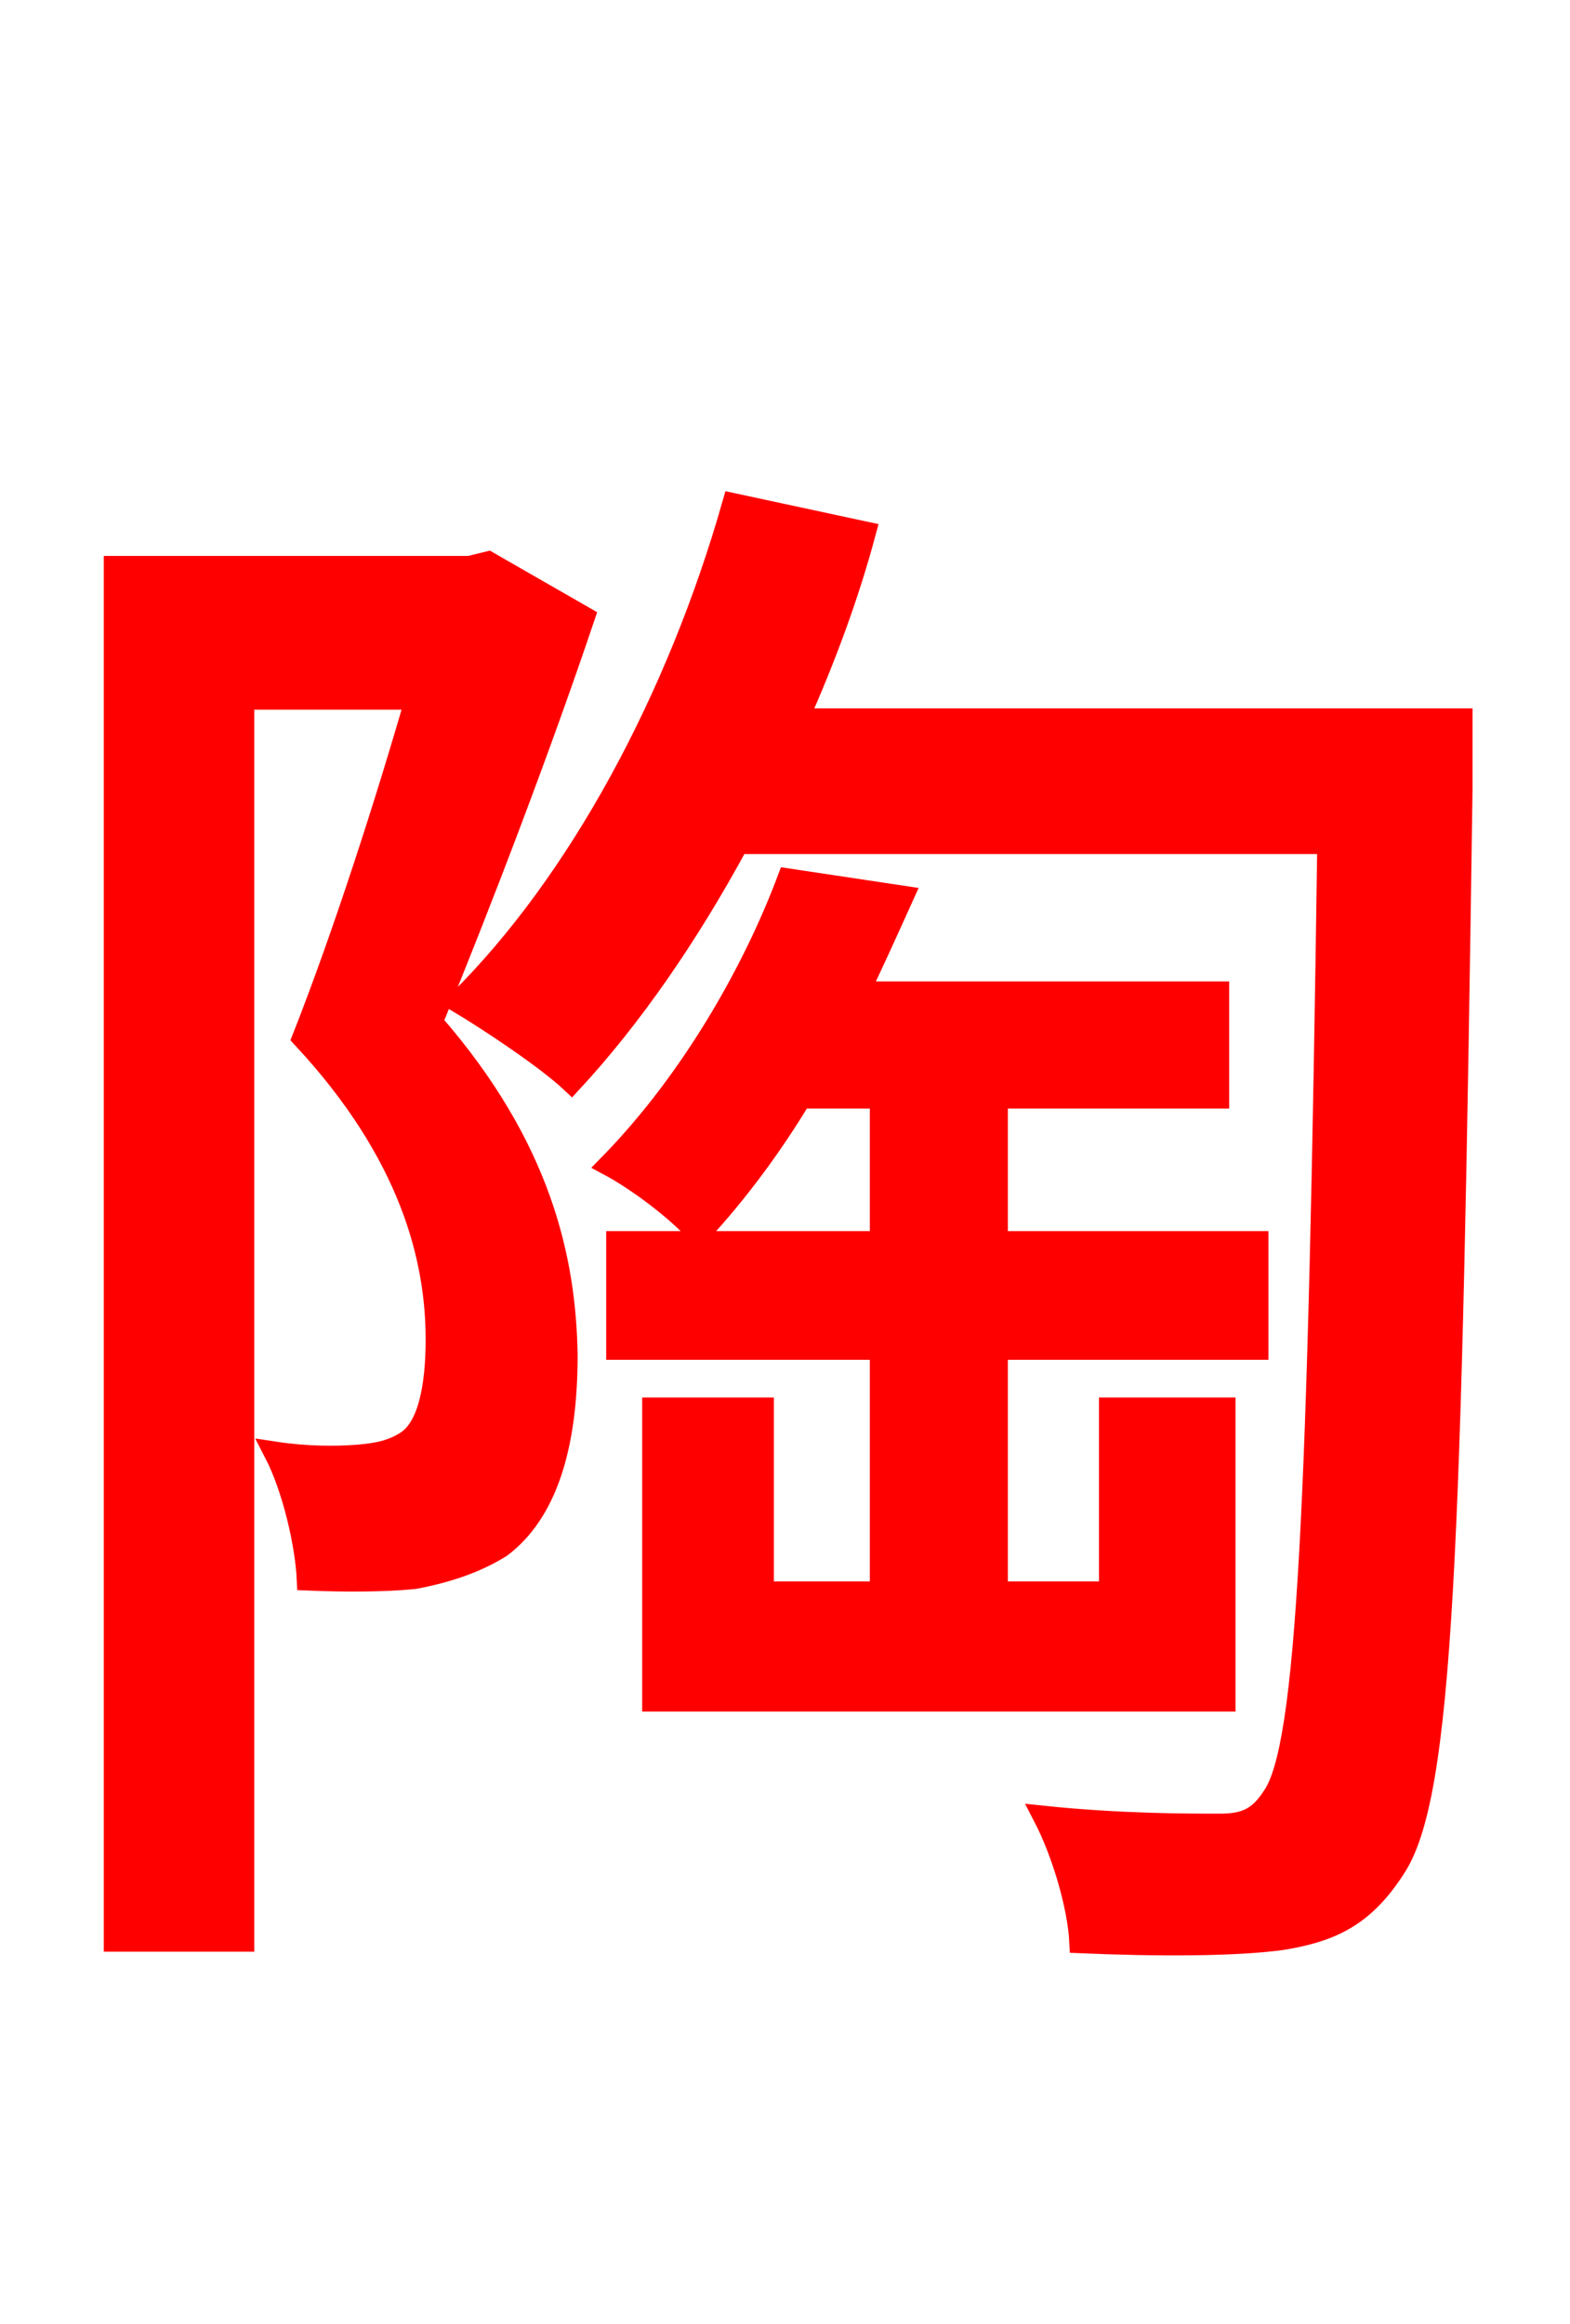 <svg xmlns="http://www.w3.org/2000/svg" xmlns:xlink="http://www.w3.org/1999/xlink" width="72" height="106.56"><path fill="red" stroke="red" d="M22.39 25.78L21.53 25.99L5.26 25.99L5.26 88.99L11.16 88.99L11.16 32.04L19.08 32.04C17.71 36.79 15.77 42.84 13.90 47.59C18.86 52.92 20.02 57.74 20.02 61.42C20.02 63.58 19.66 65.45 18.65 66.10C18.00 66.53 17.28 66.67 16.42 66.74C15.41 66.82 14.04 66.82 12.60 66.60C13.46 68.26 14.04 70.85 14.11 72.43C15.77 72.50 17.64 72.50 19.01 72.36C20.52 72.07 21.82 71.64 22.97 70.92C25.06 69.34 25.99 66.31 25.99 62.14C25.92 57.82 24.84 52.63 19.80 46.87C22.10 41.26 24.77 34.27 26.78 28.30ZM29.95 64.58L29.95 77.98L56.16 77.98L56.16 64.58L50.90 64.58L50.90 73.01L45.72 73.01L45.72 61.85L57.67 61.85L57.67 56.95L45.72 56.95L45.72 50.33L55.87 50.33L55.87 45.50L39.38 45.50C40.10 43.99 40.75 42.55 41.40 41.11L36.14 40.32C34.63 44.35 31.82 49.46 27.94 53.42C29.16 54.07 31.03 55.44 32.04 56.59C33.84 54.65 35.42 52.49 36.72 50.33L40.39 50.33L40.39 56.95L28.30 56.95L28.30 61.85L40.39 61.85L40.39 73.01L34.99 73.01L34.99 64.58ZM67.03 32.98L36.58 32.98C37.80 30.24 38.88 27.36 39.67 24.41L33.62 23.11C31.10 31.97 26.57 40.46 21.02 45.94C22.46 46.80 25.06 48.53 26.21 49.61C28.94 46.66 31.54 42.91 33.84 38.66L60.91 38.66C60.48 69.19 59.98 80.06 58.39 82.37C57.74 83.38 57.10 83.66 55.94 83.66C54.43 83.66 51.34 83.66 47.88 83.30C48.74 84.96 49.46 87.41 49.54 89.06C53.06 89.21 56.59 89.21 58.75 88.92C60.98 88.56 62.50 87.91 63.94 85.68C66.17 82.37 66.53 71.21 67.03 36.22Z"/></svg>
